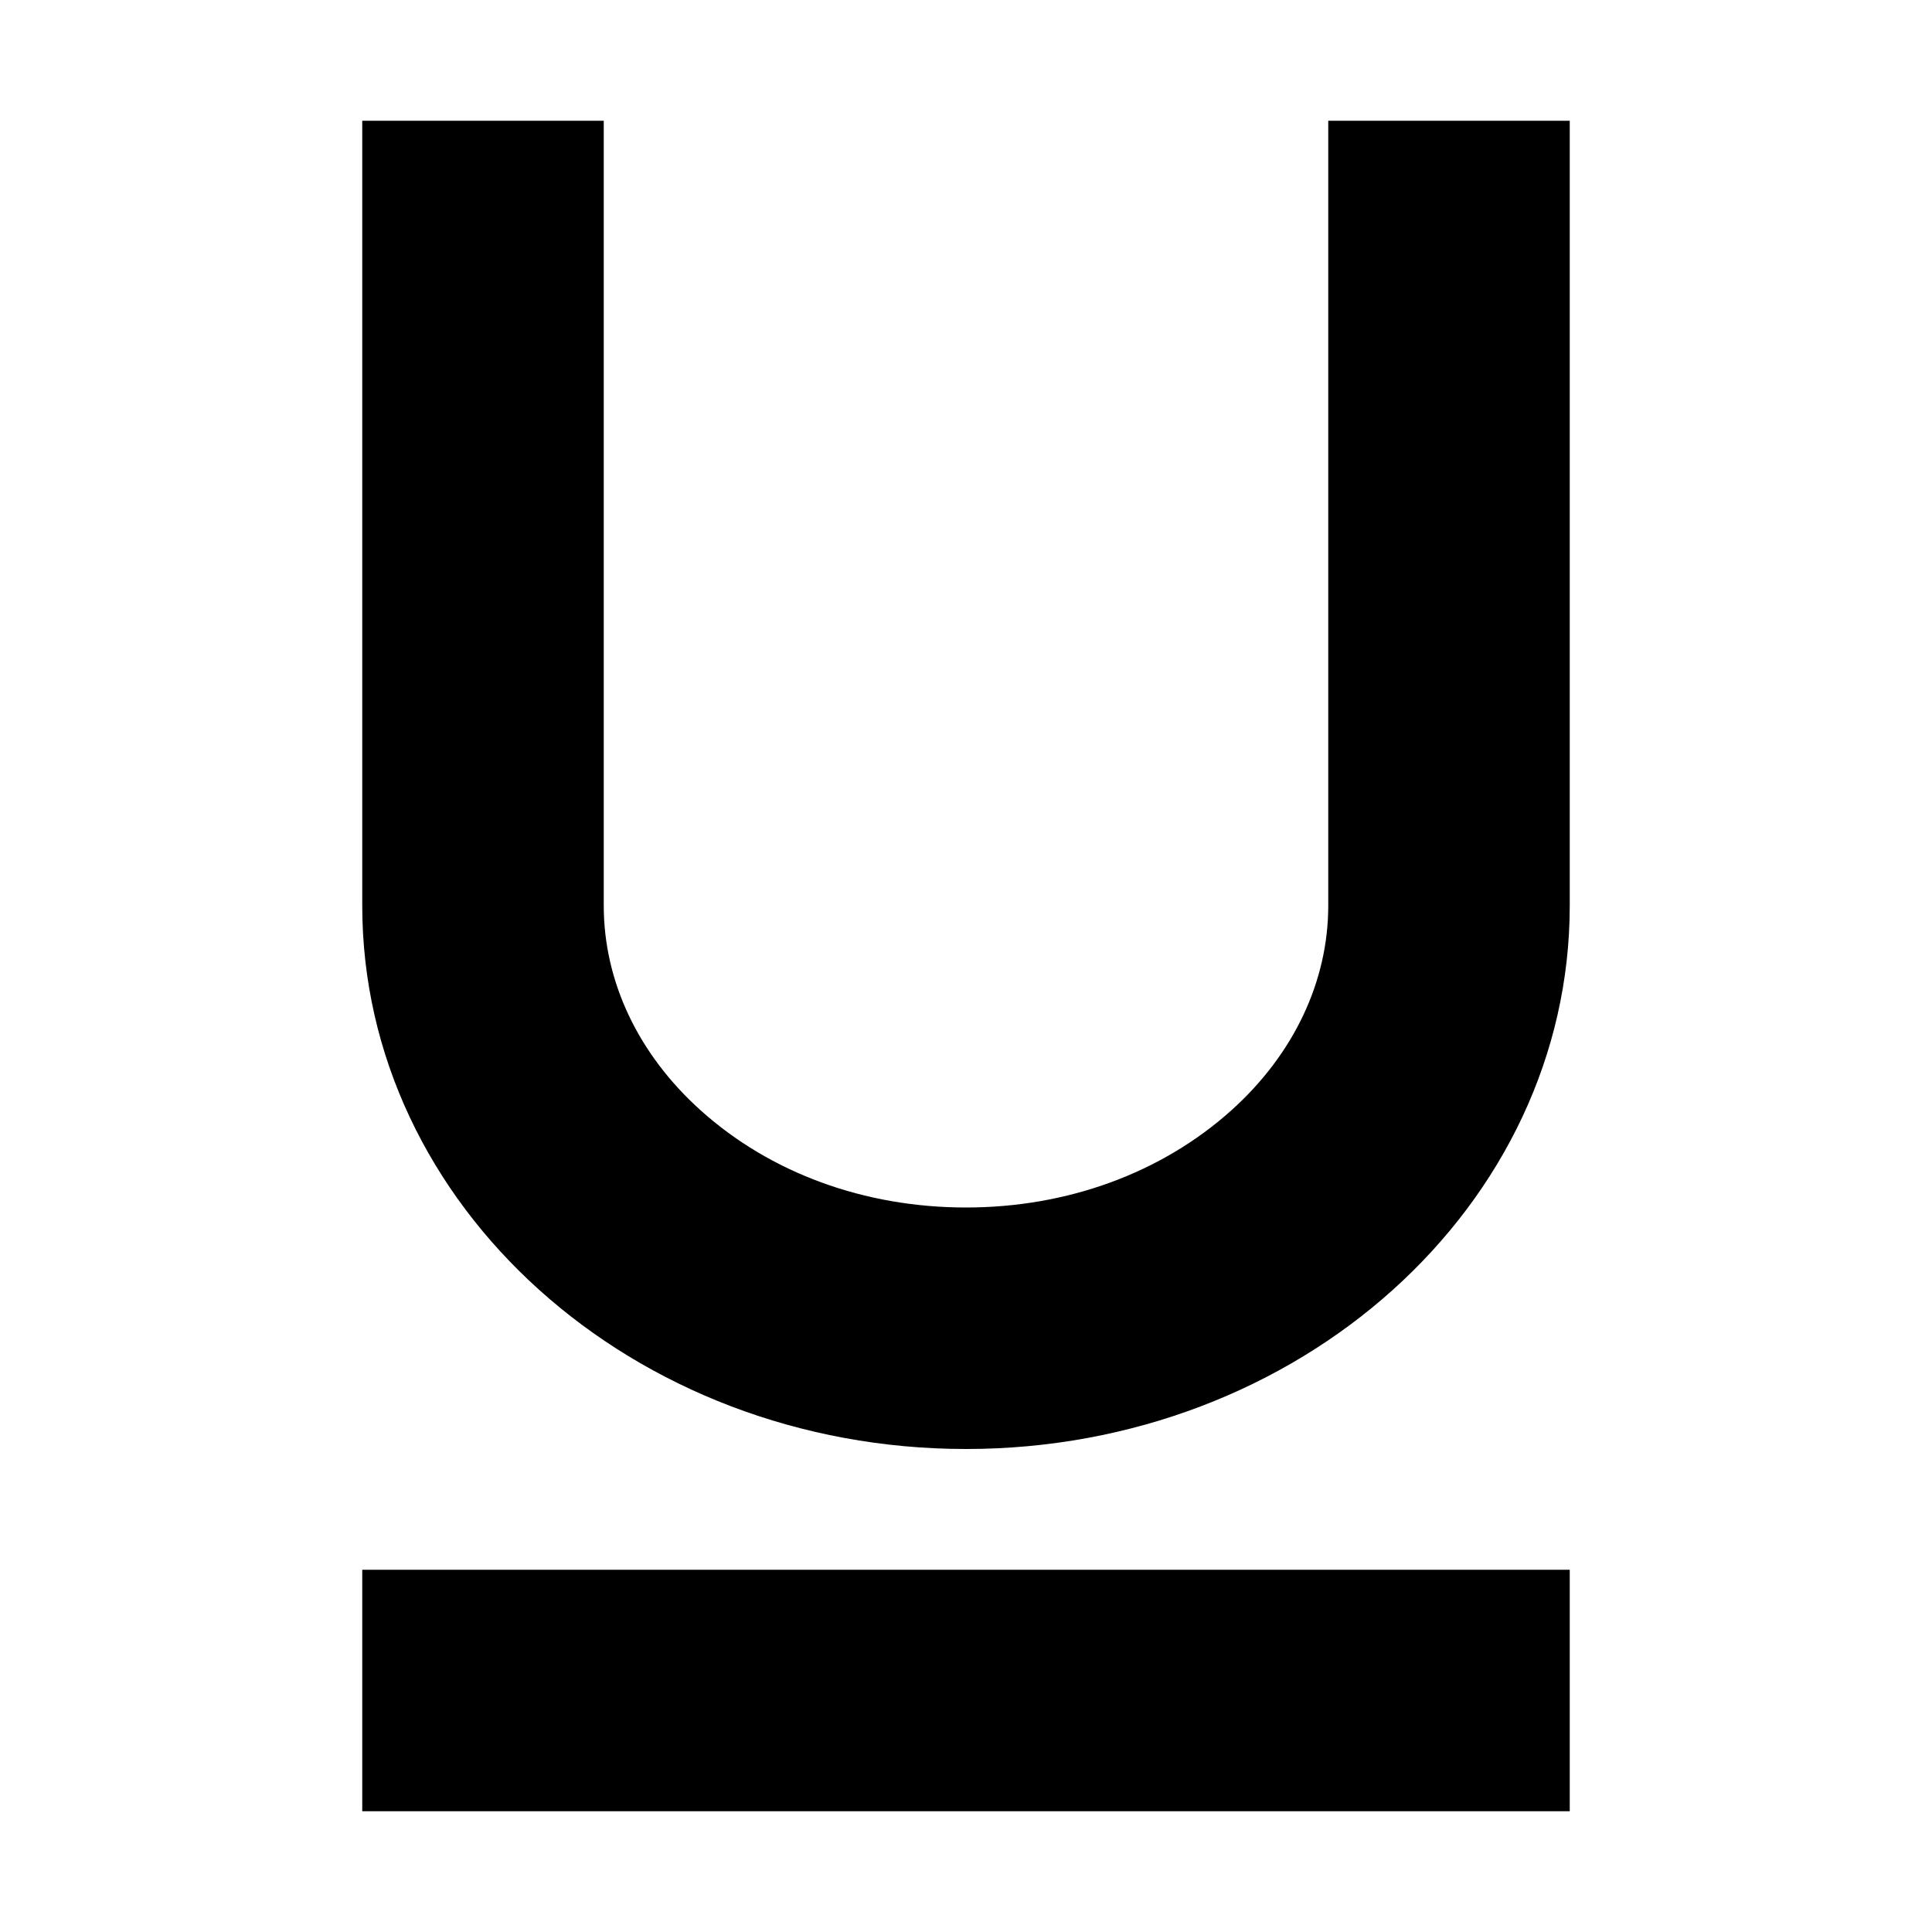 <svg xmlns="http://www.w3.org/2000/svg" width="16" height="16" viewBox="0 0 16 16"><path d="M11 1h2v6.5c0 2.485-2.24 4.5-5 4.5S3 9.985 3 7.5V1h2v6.5c0 .628.285 1.23.802 1.695C6.38 9.715 7.16 10 8 10s1.62-.286 2.198-.805C10.715 8.73 11 8.127 11 7.5V1zM3 13h10v2H3z"/></svg>